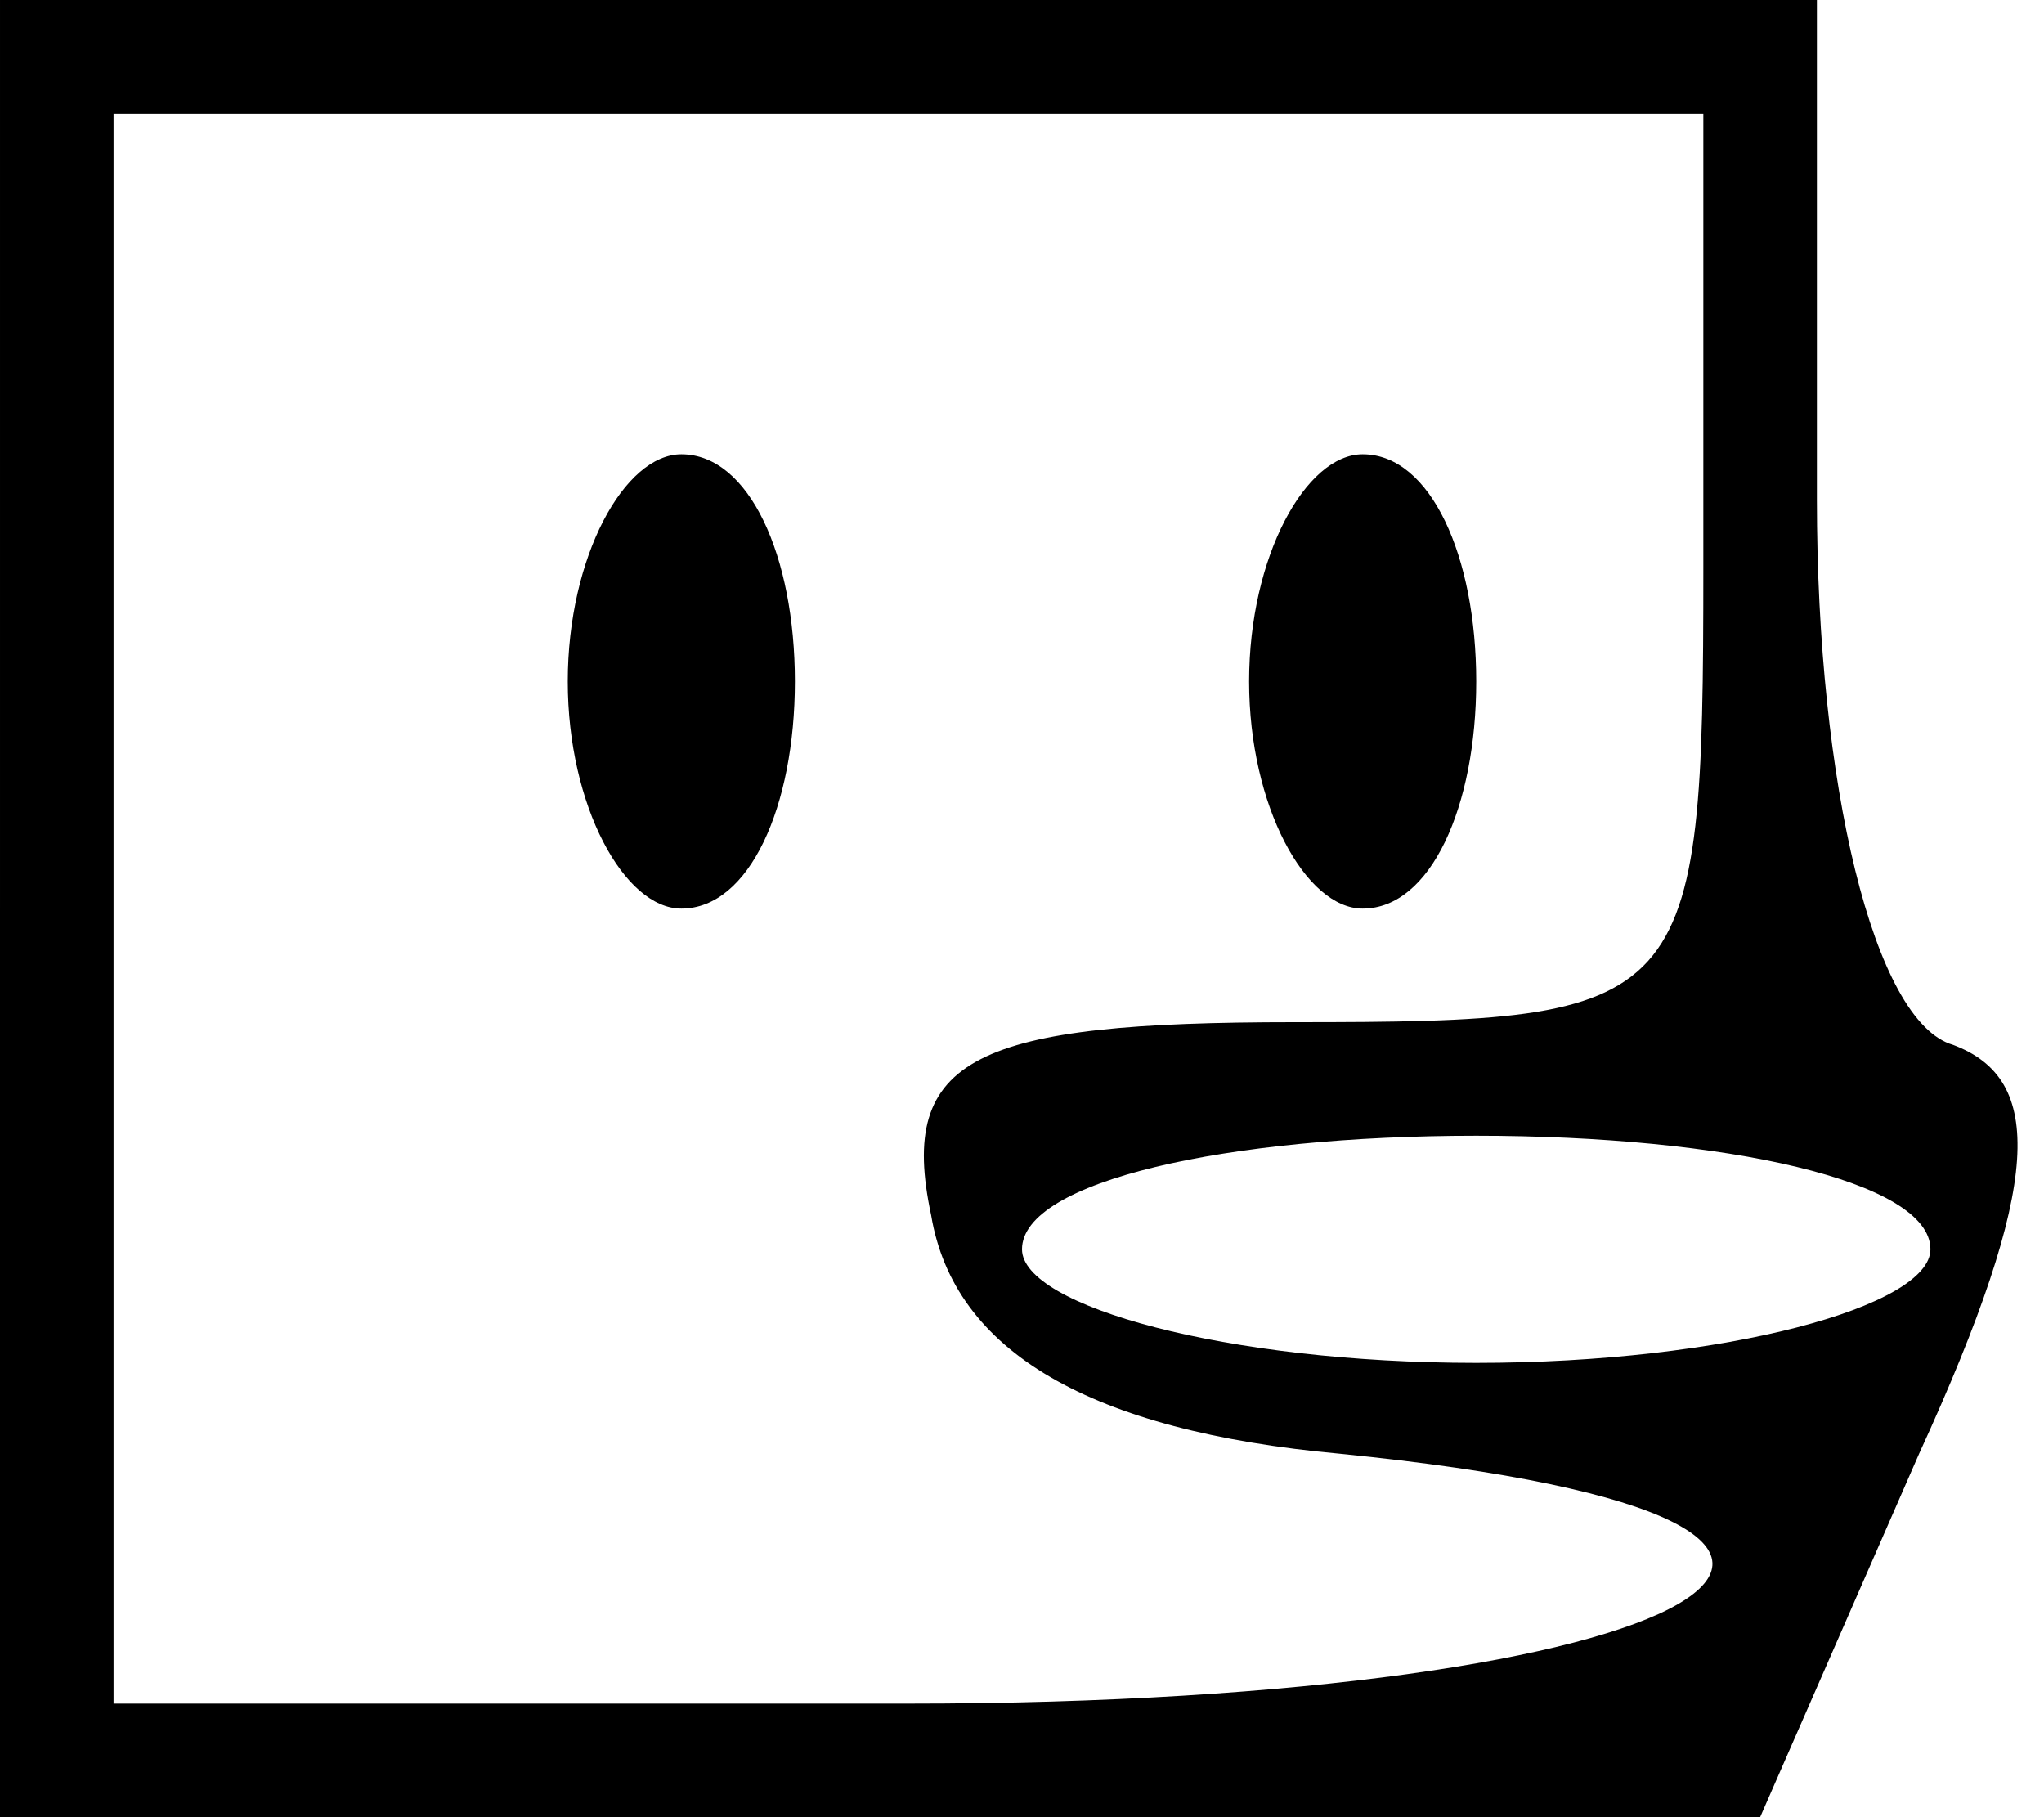 <?xml version="1.0" standalone="no"?>
<!DOCTYPE svg PUBLIC "-//W3C//DTD SVG 20010904//EN"
 "http://www.w3.org/TR/2001/REC-SVG-20010904/DTD/svg10.dtd">
<svg version="1.0" xmlns="http://www.w3.org/2000/svg"
 width="18pt" height="16pt" viewBox="0 0 18 16"
 preserveAspectRatio="xMidYMid meet">

<g transform="translate(0,16) scale(0.1,-0.1)"
fill="#000000" stroke="none">
<path d="M0 80 l0 -80 78 0 77 0 14 32 c11 24 11 33 3 36 -7 2 -12 23 -12 48
l0 44 -80 0 -80 0 0 -80z m150 30 c0 -39 -1 -40 -36 -40 -28 0 -35 -3 -32 -17
2 -12 14 -19 36 -21 60 -6 32 -22 -38 -22 l-70 0 0 70 0 70 70 0 70 0 0 -40z
m20 -60 c0 -5 -18 -10 -40 -10 -22 0 -40 5 -40 10 0 6 18 10 40 10 22 0 40 -4
40 -10z"/>
<path d="M50 100 c0 -11 5 -20 10 -20 6 0 10 9 10 20 0 11 -4 20 -10 20 -5 0
-10 -9 -10 -20z"/>
<path d="M110 100 c0 -11 5 -20 10 -20 6 0 10 9 10 20 0 11 -4 20 -10 20 -5 0
-10 -9 -10 -20z"/>
</g>
</svg>
